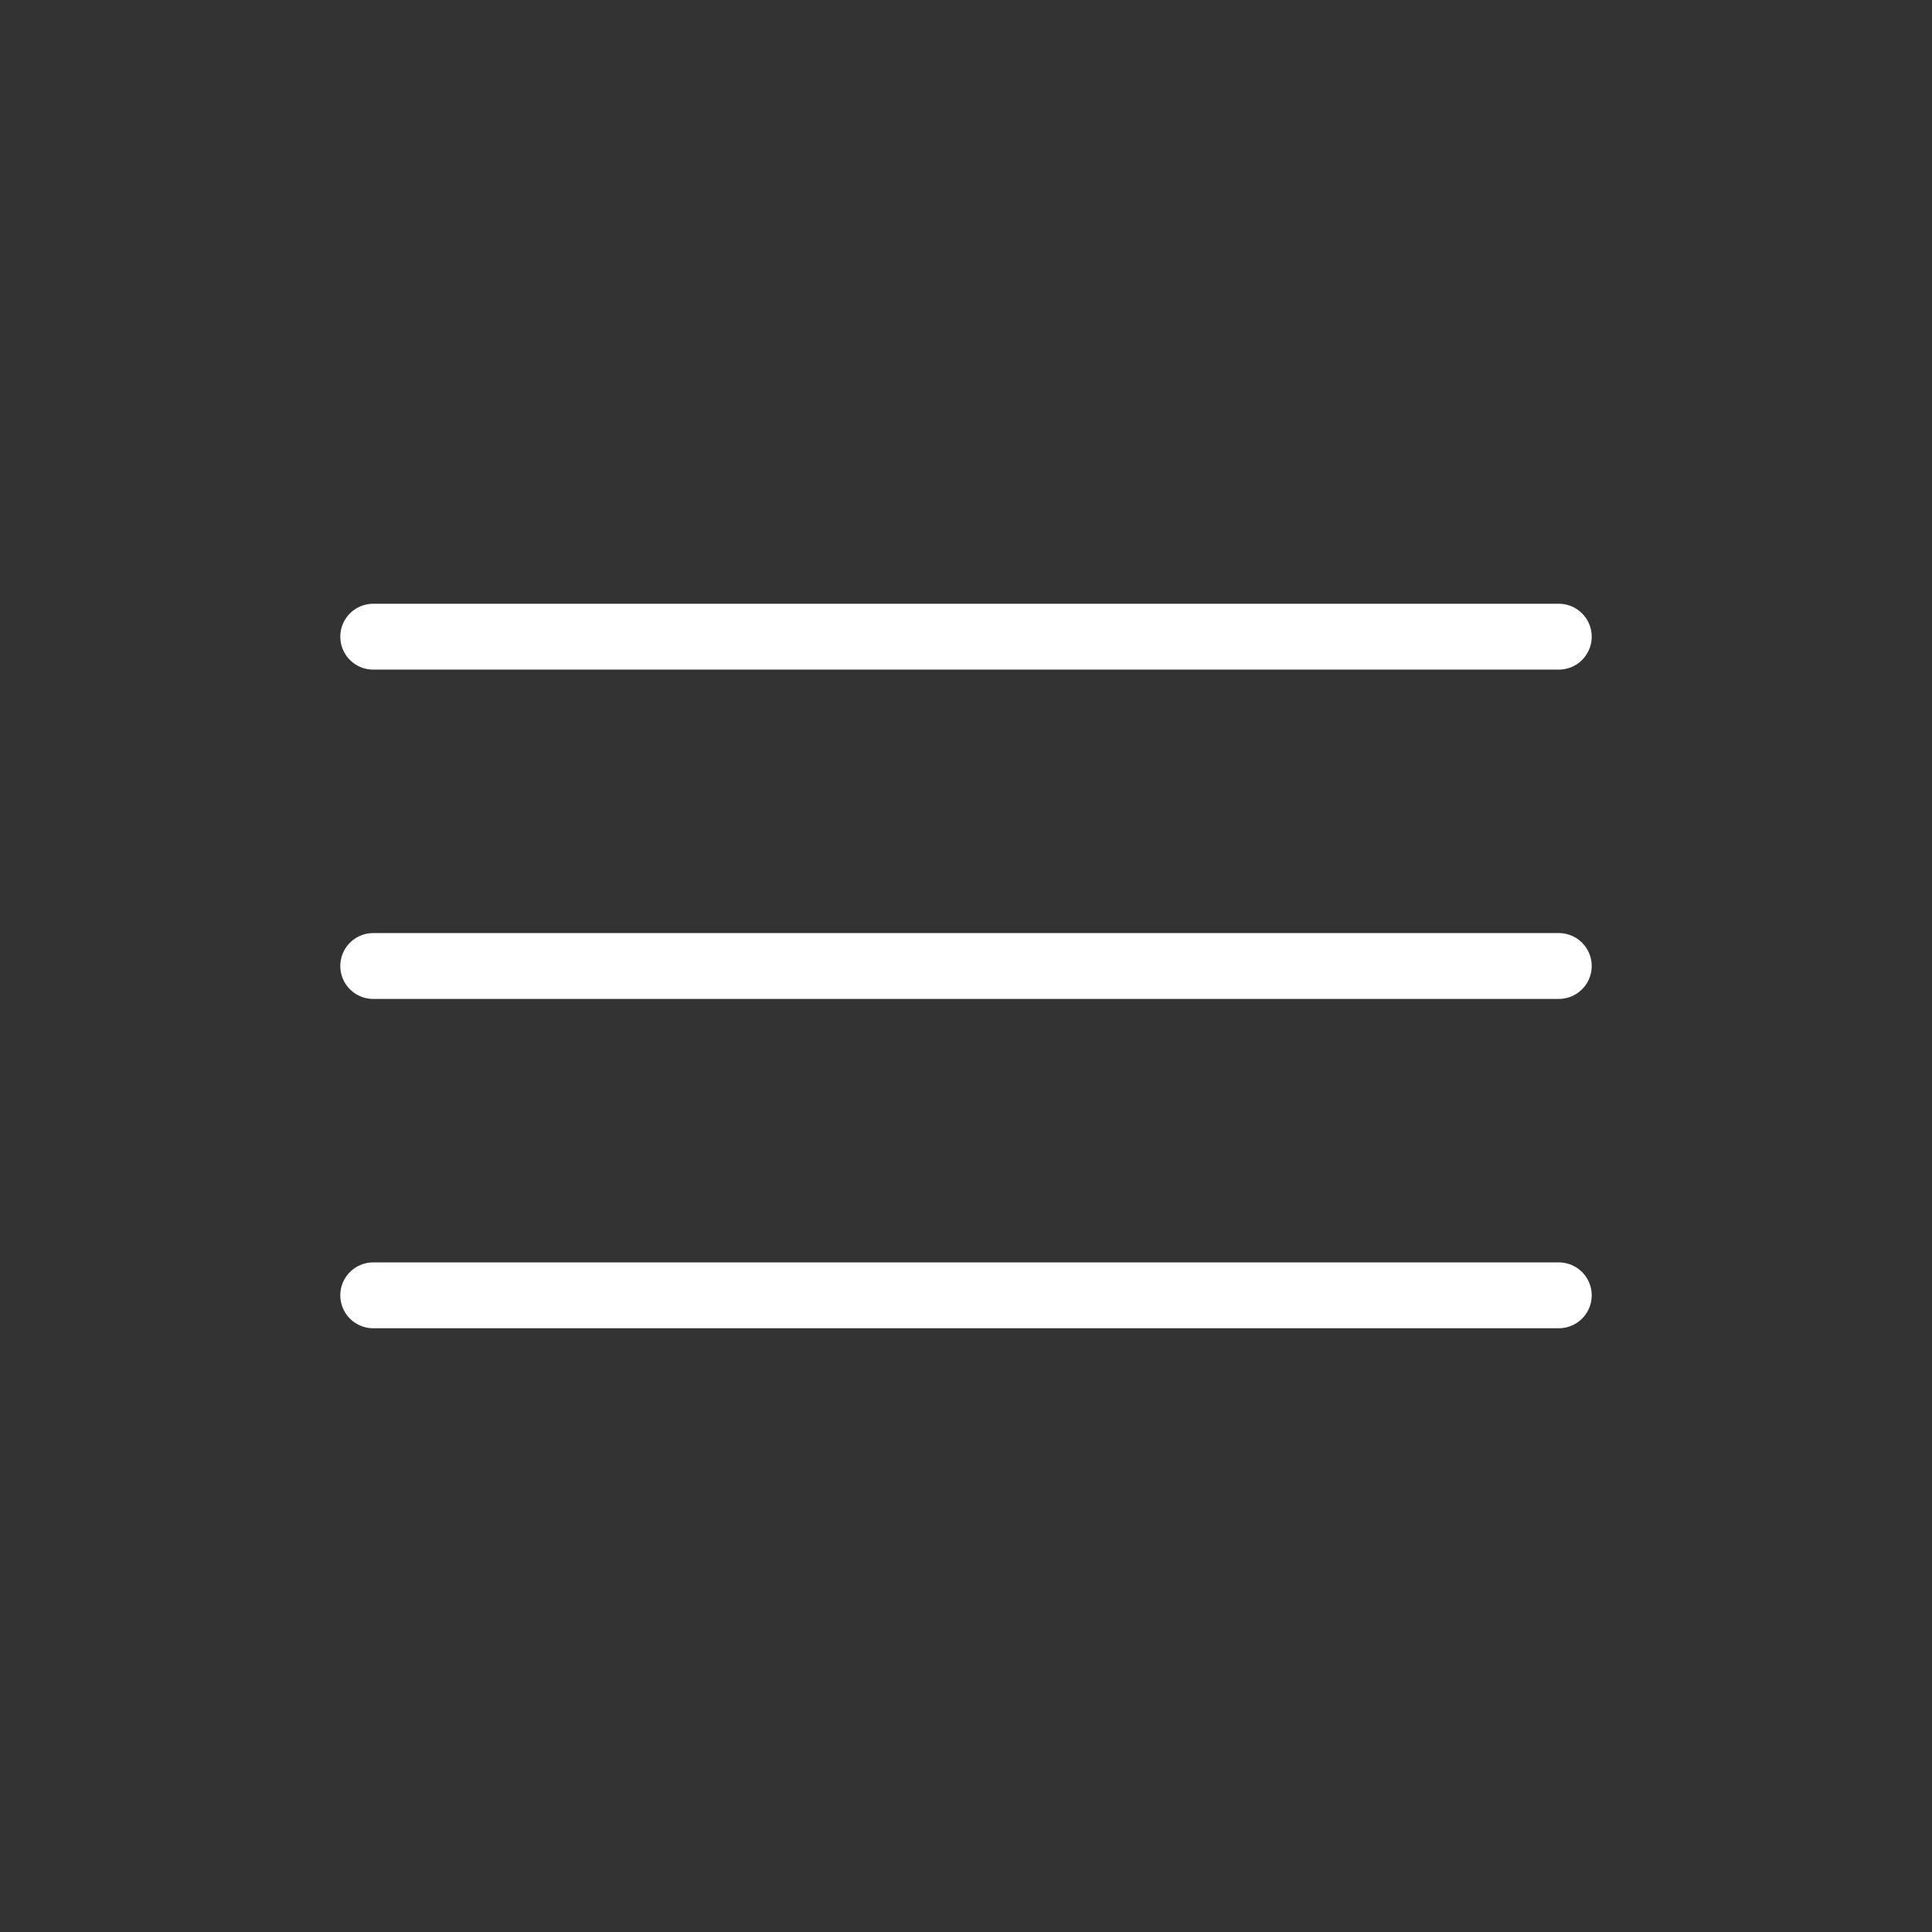 <svg width="44" height="44" viewBox="0 0 44 44" fill="none" xmlns="http://www.w3.org/2000/svg">
<rect x="0" y="0" width="44" height="44" fill="#333333" stroke="none"/>
<path d="M8.5 14.5H35.5" stroke="white" stroke-width="1.5" stroke-linecap="round"/>
<path d="M8.5 22H35.5" stroke="white" stroke-width="1.5" stroke-linecap="round"/>
<path d="M8.5 29.5H35.5" stroke="white" stroke-width="1.5" stroke-linecap="round"/>
</svg>
